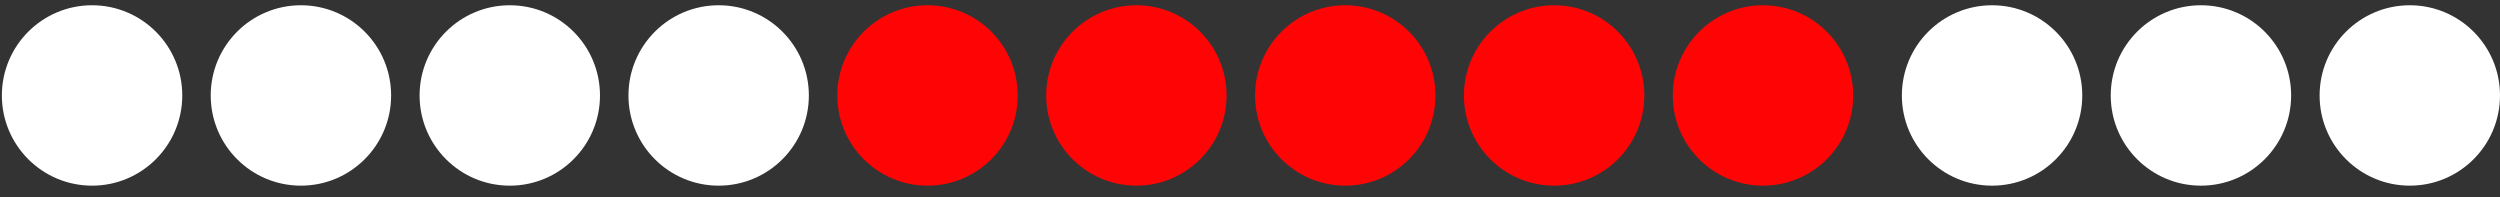 <svg width="190" height="15" viewBox="0 0 190 15" fill="none" xmlns="http://www.w3.org/2000/svg">
<rect x="0" y="0" width="190" height="15" fill="#333333" stroke="none"/>
<circle r="6.855" transform="matrix(-1 0 0 1 133.988 7.255)" fill="#FF0404"/>
<circle r="6.855" transform="matrix(-1 0 0 1 118.114 7.255)" fill="#FF0404"/>
<circle r="6.855" transform="matrix(-1 0 0 1 102.24 7.255)" fill="#FF0404"/>
<circle r="6.855" transform="matrix(-1 0 0 1 86.366 7.255)" fill="#FF0404"/>
<circle r="6.855" transform="matrix(-1 0 0 1 70.492 7.255)" fill="#FF0404"/>
<circle r="6.855" transform="matrix(-1 0 0 1 54.618 7.255)" fill="white"/>
<circle r="6.855" transform="matrix(-1 0 0 1 38.744 7.255)" fill="white"/>
<circle r="6.855" transform="matrix(-1 0 0 1 22.87 7.255)" fill="white"/>
<circle r="6.855" transform="matrix(-1 0 0 1 6.997 7.255)" fill="white"/>
<circle r="6.855" transform="matrix(-1 0 0 1 183.145 7.255)" fill="white"/>
<circle r="6.855" transform="matrix(-1 0 0 1 167.271 7.255)" fill="white"/>
<circle r="6.855" transform="matrix(-1 0 0 1 151.397 7.255)" fill="white"/>
</svg>
